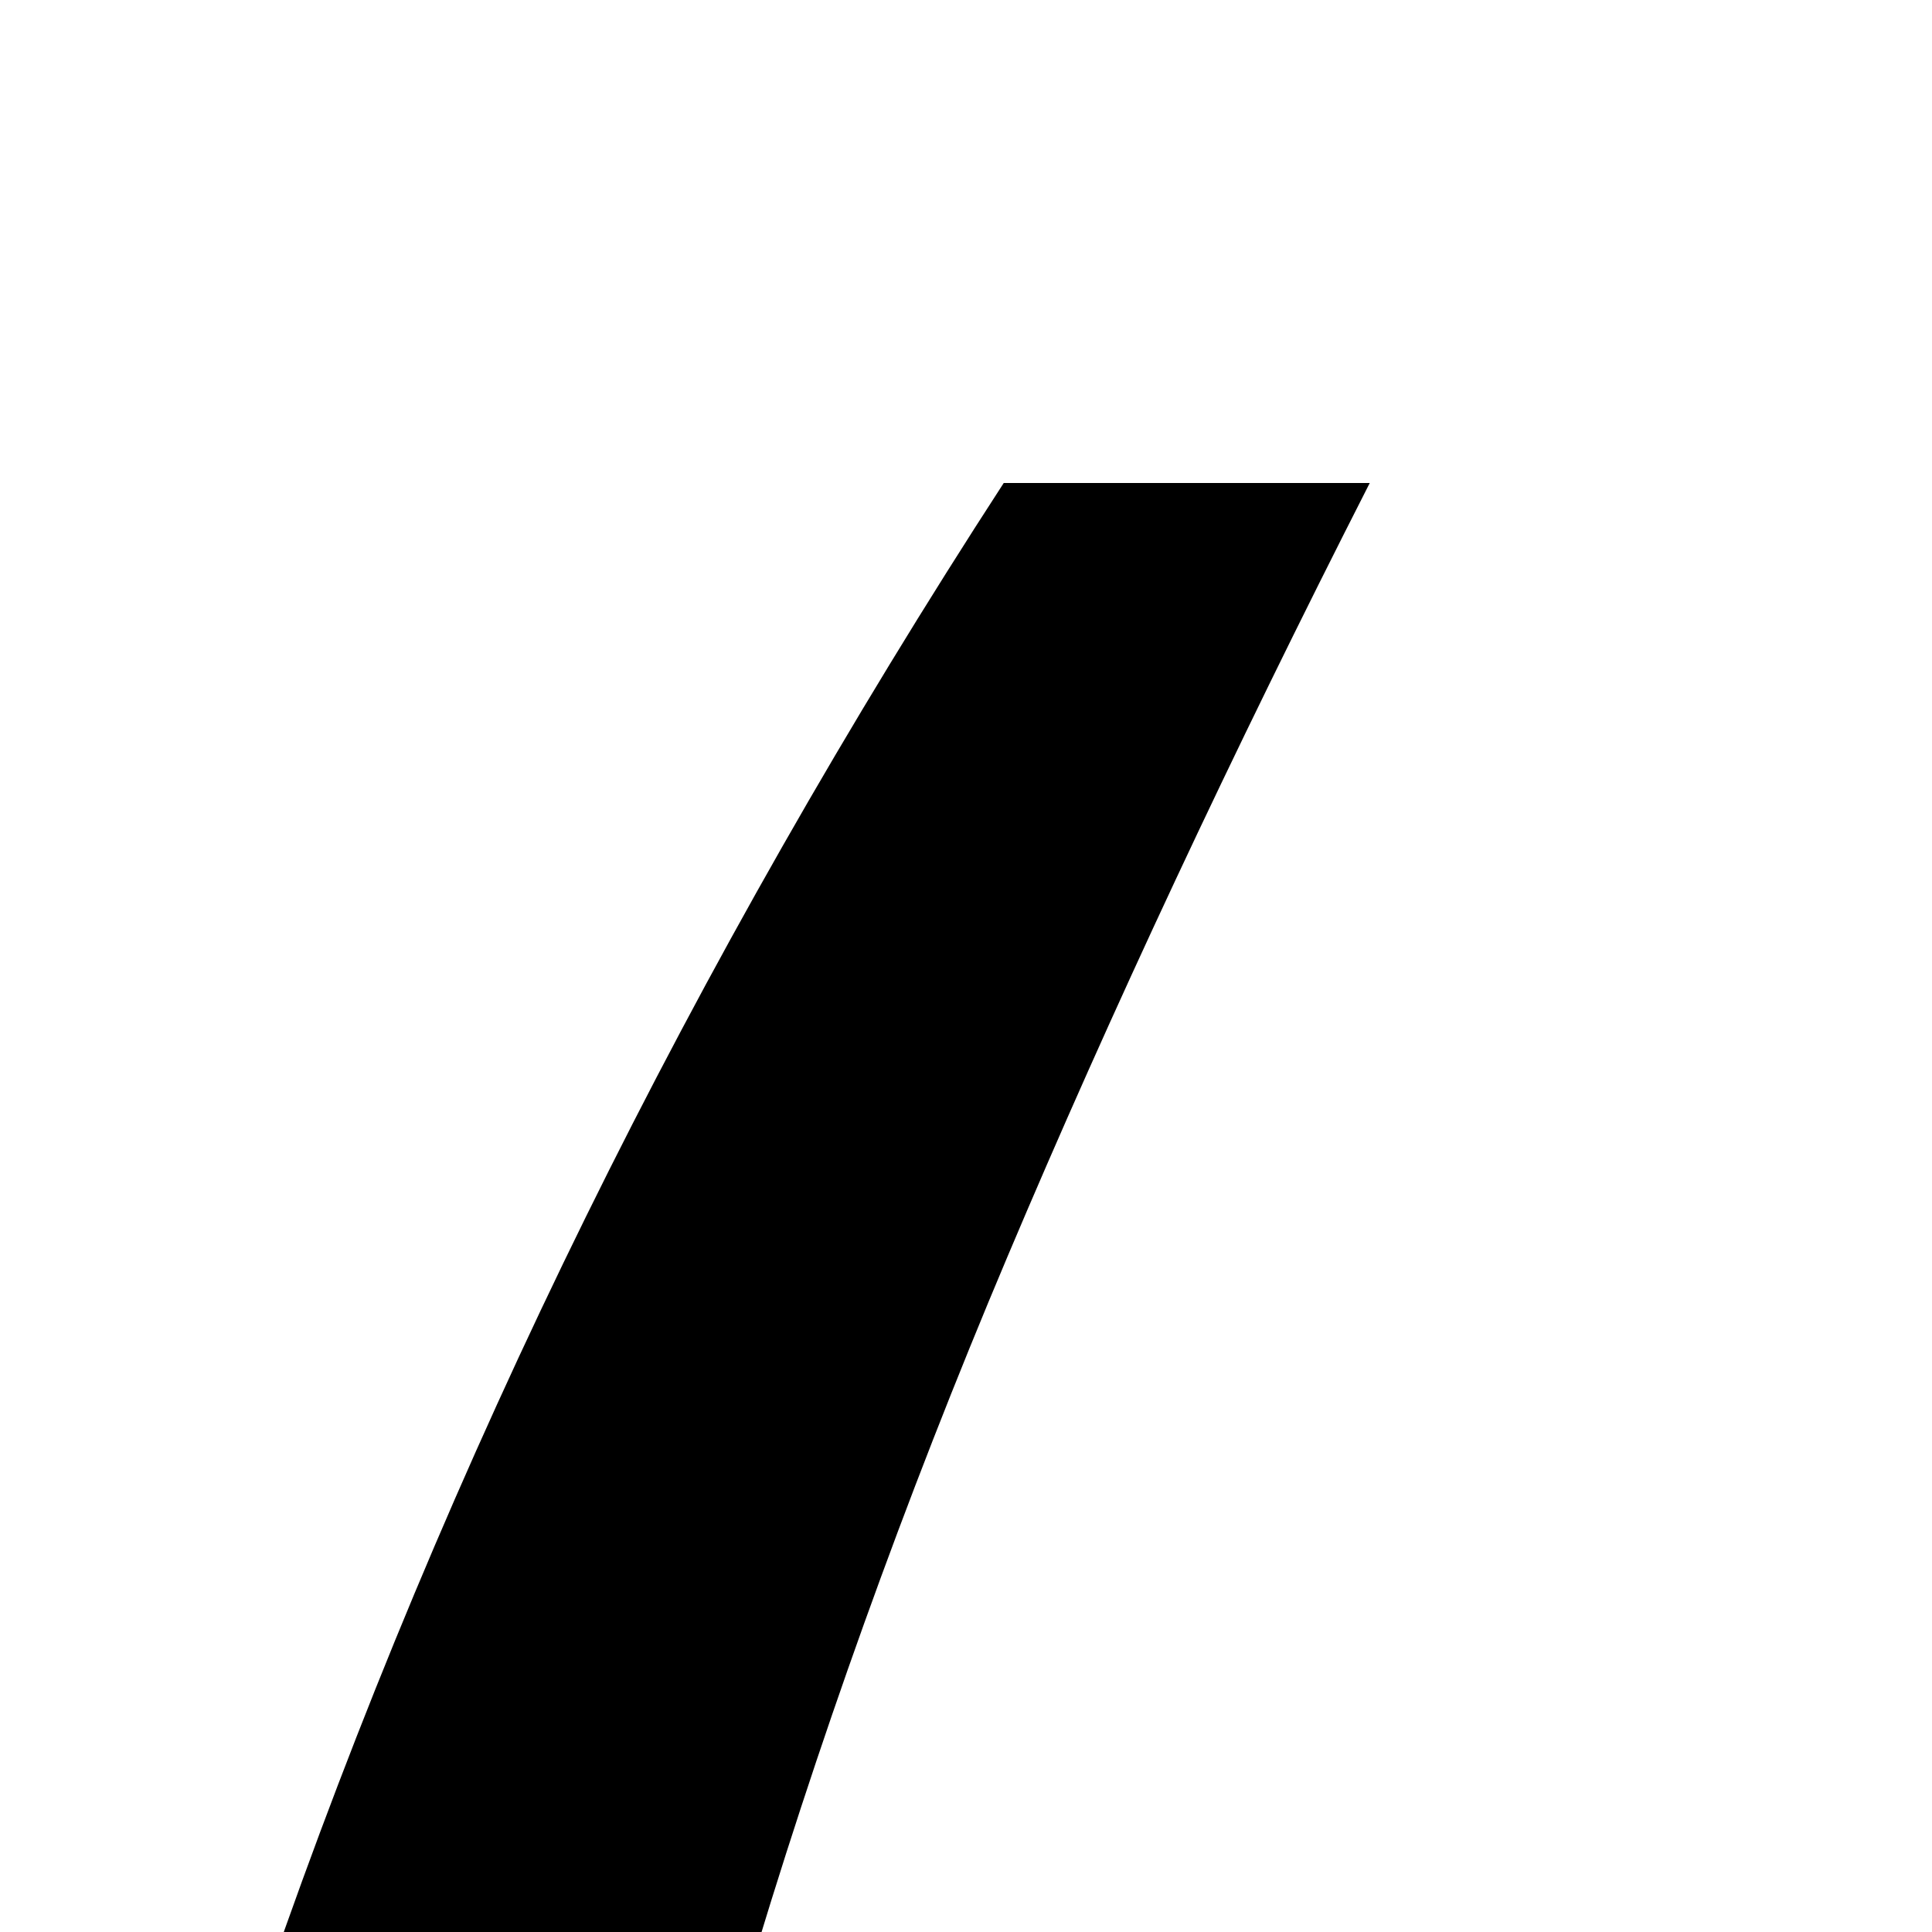 <svg xmlns="http://www.w3.org/2000/svg" version="1.1" viewBox="0 0 512 512" fill="currentColor"><path fill="currentColor" d="M139 960q0 223 59 430t165 402h-97q-62-91-111-191t-83-206t-53-216T0 959q0-230 71-435t195-396h97q-55 108-96 205t-70 195t-43 204t-15 228m1485-478q0 48-25 72t-73 24q-17 0-34-5t-33-11t-33-11t-34-5q-21 0-45 16t-49 42t-50 58t-46 64t-38 60t-26 45l101 426q3 13 8 35t14 45t21 39t30 17q23 0 50-20t53-48t45-58t29-50l43 21q-12 23-32 54t-46 64t-54 65t-61 57t-61 42t-59 16q-39 0-66-23t-45-55q-8-14-18-45t-20-71t-22-85t-20-86t-16-76t-11-54q-26 48-62 108t-78 122t-86 115t-85 88q-32 26-68 44t-78 18q-24 0-45-7t-38-22t-27-35t-10-45q0-42 26-69t68-27q22 0 41 11t35 23t31 24t27 11q18 0 47-28t63-72t69-97t66-103t52-90t32-59q-10-38-20-75t-19-75q-8-32-17-72t-22-81t-33-75t-47-55q-31-22-64-28t-71-6q-33 0-66 3v-44l332-59q40 43 65 85t42 85t29 91t28 102q32-48 64-98t69-95t80-84t98-66q18-9 38-14t40-6q22 0 43 6t38 18t26 30t10 44m424 477q0 110-18 220t-53 215t-84 206t-111 192h-97q106-195 165-402t59-430q0-146-25-290t-78-282q-26-67-57-131t-64-129h97q124 191 195 396t71 435"/></svg>